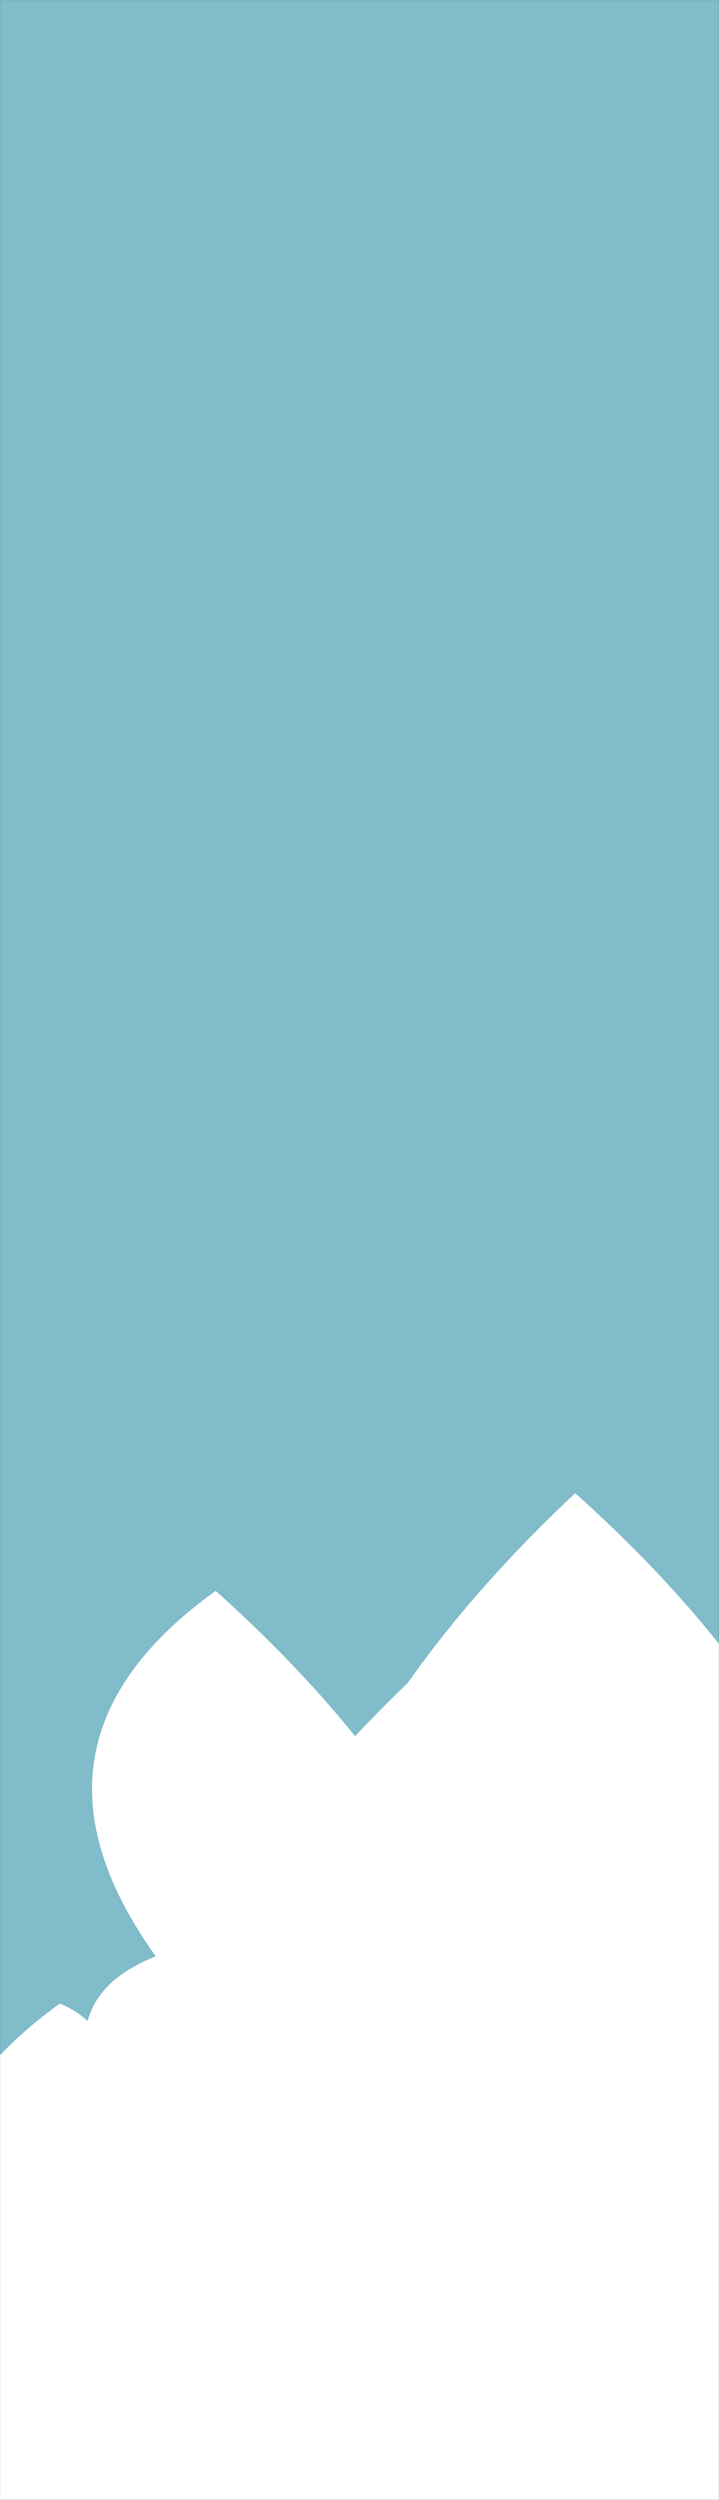 <svg xmlns="http://www.w3.org/2000/svg" version="1.1" xmlns:xlink="http://www.w3.org/1999/xlink" xmlns:svgjs="http://svgjs.com/svgjs" width="1440" height="5000" preserveAspectRatio="none" viewBox="0 0 1440 5000"><rect x="0" y="0" width="1440" height="5000" fill="#333333" stroke="none"/><g mask="url(&quot;#SvgjsMask1004&quot;)" fill="none"><rect width="1440" height="5000" x="0" y="0" fill="url(#SvgjsLinearGradient1005)"></rect><path d="M1464 5000L0 5000 L0 4743.88Q-308.33 4315.55, 120 4007.22Q246.87 4062.09, 192 4188.96Q113.95 3990.91, 312 3912.87Q6.5 3487.37, 432 3181.87Q1582.19 4212.06, 552 5362.25Q104.81 4843.06, 624 4395.87Q1373.52 5073.39, 696 5822.9Q666.8 5721.7, 768 5692.5Q-368.47 4436.03, 888 3299.56Q1452.57 3792.13, 960 4356.7Q1472.44 4749.14, 1080 5261.57Q-21.57 4088.01, 1152 2986.44Q2304.68 4019.13, 1272 5171.81Q1197.36 4977.18, 1392 4902.54Q684.22 4122.76, 1464 3414.97z" fill="rgba(255, 255, 255, 1)"></path></g><defs><mask id="SvgjsMask1004"><rect width="1440" height="5000" fill="#ffffff"></rect></mask><linearGradient x1="0%" y1="50%" x2="100%" y2="50%" gradientUnits="userSpaceOnUse" id="SvgjsLinearGradient1005"><stop stop-color="rgba(128, 188, 201, 1)" offset="0"></stop><stop stop-color="rgba(128, 188, 201, 1)" offset="0"></stop><stop stop-color="rgba(128, 188, 201, 1)" offset="1"></stop></linearGradient></defs></svg>